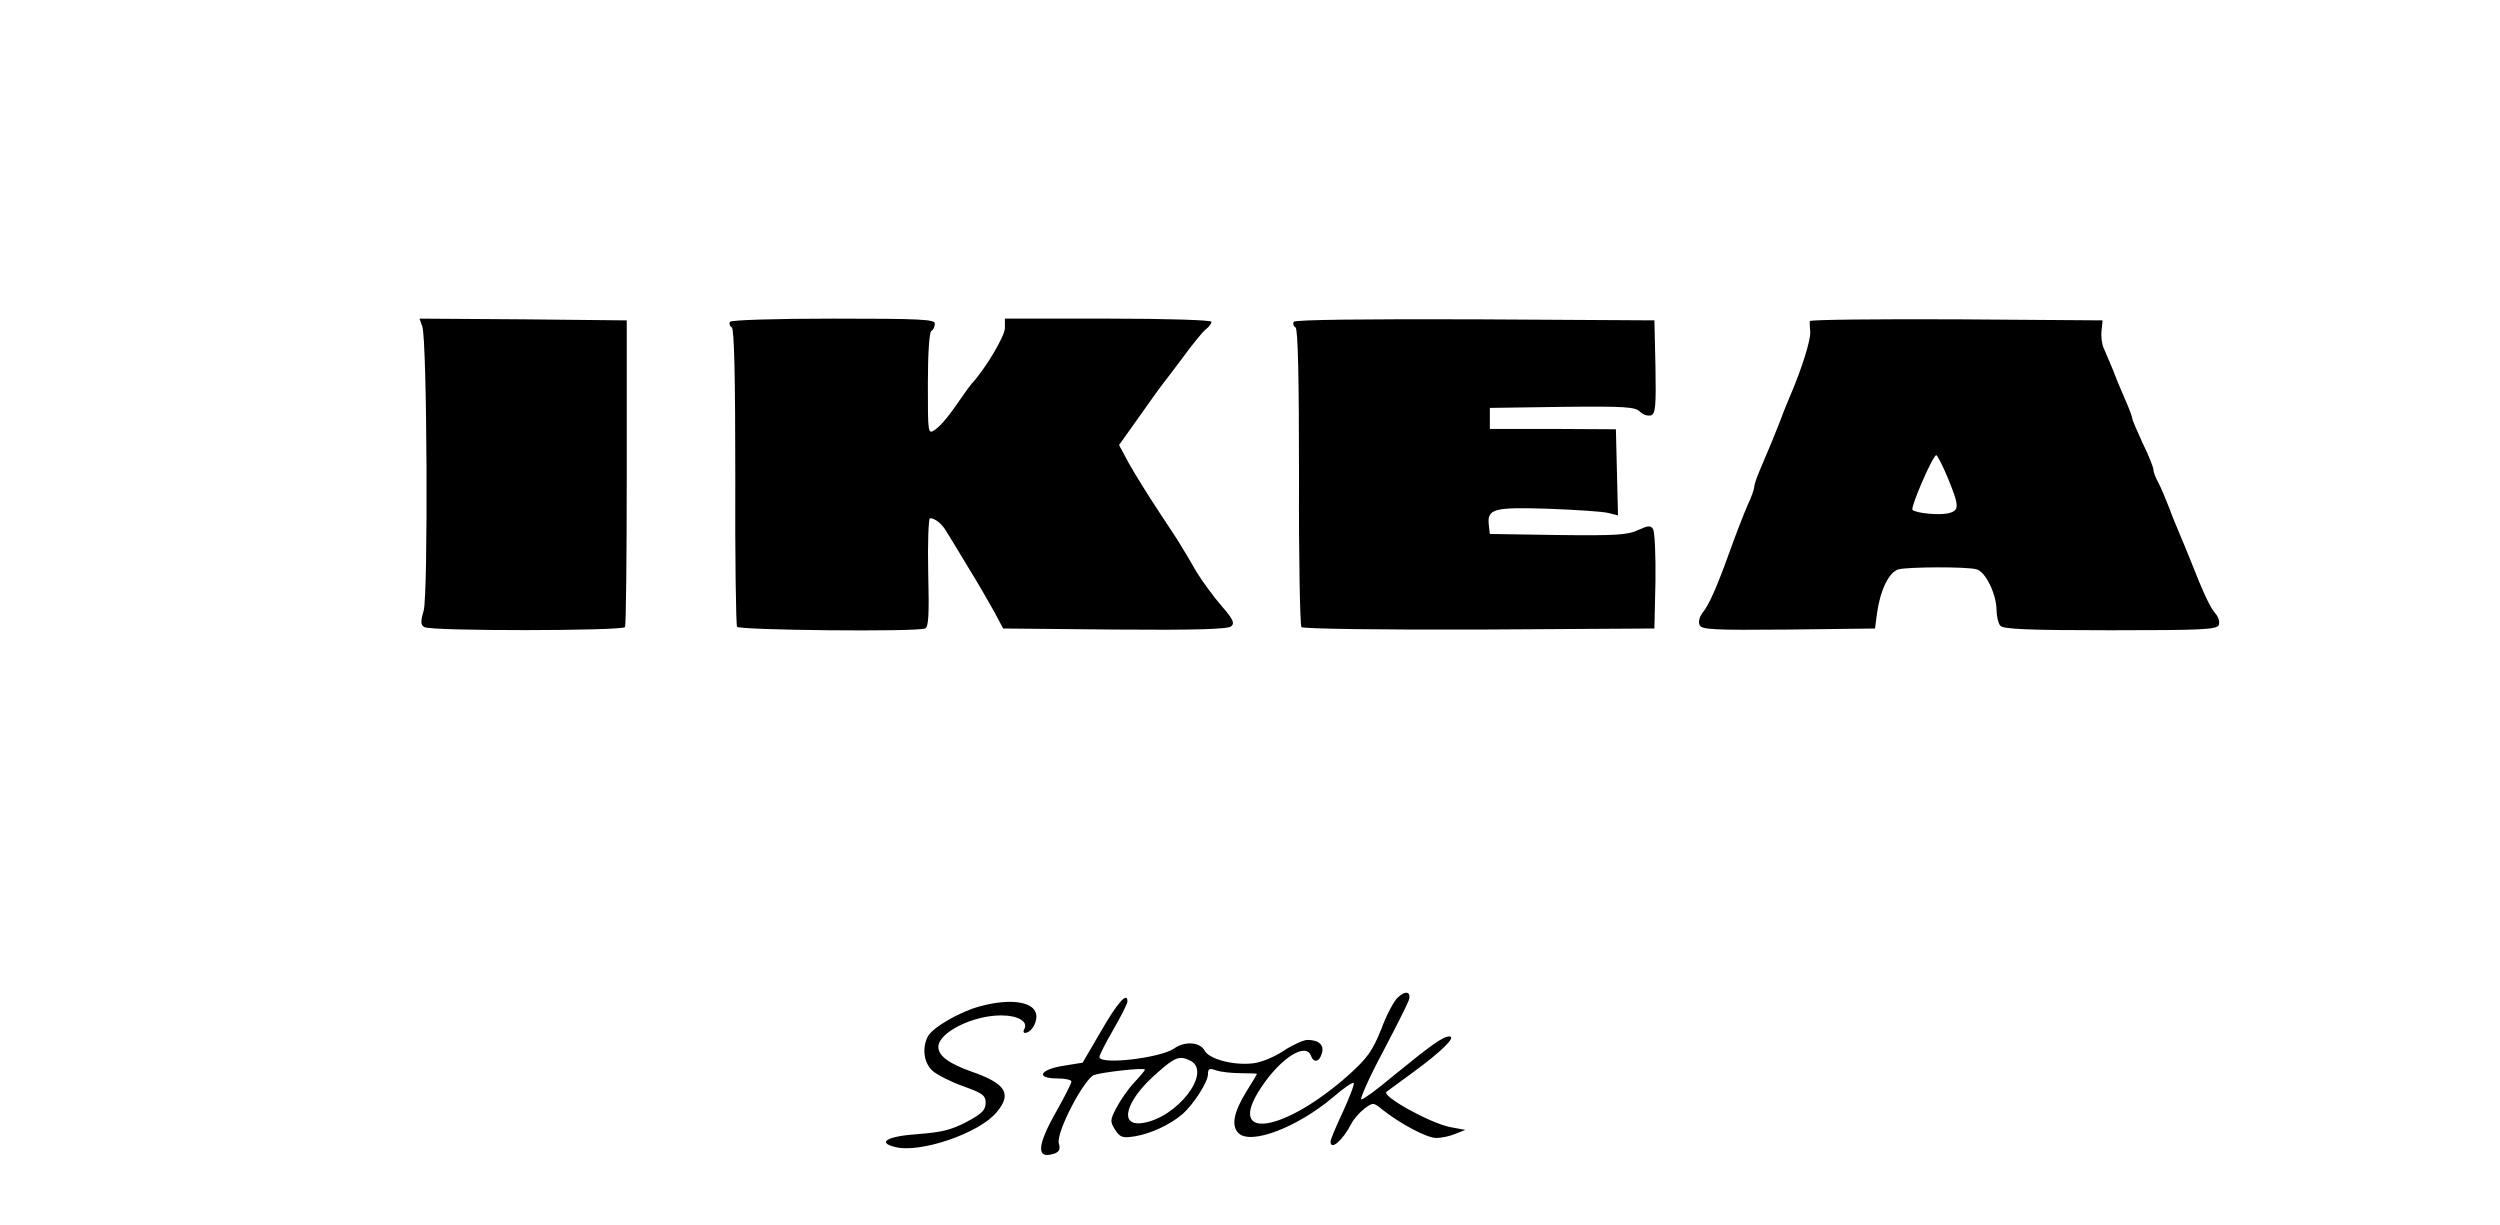 <?xml version="1.0" standalone="no"?>
<!DOCTYPE svg PUBLIC "-//W3C//DTD SVG 20010904//EN"
 "http://www.w3.org/TR/2001/REC-SVG-20010904/DTD/svg10.dtd">
<svg version="1.0" xmlns="http://www.w3.org/2000/svg"
 width="714pt" height="350pt" viewBox="0 0 714 350"
 preserveAspectRatio="xMidYMid meet">

<g transform="translate(0,350) scale(0.1,-0.1)"
fill="#000000" stroke="none">
<path d="M1206 2568 c14 -38 17 -767 4 -812 -9 -31 -9 -41 2 -47 18 -12 565
-11 573 0 3 6 5 205 5 443 l0 433 -296 3 -296 2 8 -22z"/>
<path d="M2085 2581 c-3 -5 -1 -13 5 -16 7 -4 10 -144 10 -426 -1 -230 2 -423
5 -429 6 -10 511 -15 537 -5 10 4 12 38 9 160 -2 85 1 155 5 155 15 0 35 -17
47 -38 7 -11 35 -57 62 -102 28 -45 61 -103 75 -128 l25 -47 319 -3 c225 -2
323 1 332 9 11 9 6 20 -26 57 -22 25 -55 70 -73 99 -17 30 -36 62 -42 71 -5
10 -35 55 -66 102 -31 47 -69 108 -85 137 l-28 52 20 28 c11 15 38 53 59 83
21 30 42 59 47 65 4 5 30 39 57 75 26 36 55 71 64 79 10 7 17 17 17 22 0 5
-132 9 -295 9 l-295 0 0 -27 c0 -23 -56 -117 -95 -159 -5 -6 -17 -22 -25 -34
-39 -57 -60 -83 -79 -97 -21 -14 -21 -14 -21 131 0 86 4 147 10 151 6 3 10 13
10 21 0 12 -44 14 -289 14 -168 0 -292 -4 -296 -9z"/>
<path d="M3695 2581 c-3 -5 -1 -13 5 -16 7 -4 10 -144 10 -427 -1 -231 3 -425
7 -429 5 -5 234 -8 509 -7 l499 3 3 135 c1 74 -2 141 -7 149 -7 11 -14 10 -43
-3 -29 -14 -66 -16 -229 -14 l-194 3 -3 26 c-5 46 14 51 170 46 79 -3 156 -8
171 -12 l28 -7 -3 123 -3 123 -180 1 -180 0 0 30 0 30 207 3 c179 2 208 0 222
-14 9 -9 23 -13 32 -10 12 5 14 28 12 138 l-3 133 -512 3 c-311 1 -514 -1
-518 -7z"/>
<path d="M5169 2583 c-1 -5 0 -19 1 -31 2 -22 -25 -107 -55 -177 -7 -16 -21
-50 -30 -75 -17 -44 -26 -65 -59 -143 -9 -21 -16 -42 -16 -48 0 -6 -8 -29 -19
-52 -10 -23 -33 -82 -51 -132 -37 -103 -59 -153 -79 -177 -7 -10 -11 -24 -7
-33 5 -13 37 -15 253 -13 l248 3 6 45 c9 65 34 116 61 124 28 7 196 8 223 0
25 -6 56 -69 57 -114 0 -19 5 -41 11 -47 7 -10 82 -13 314 -13 264 0 304 2
310 15 3 9 -1 23 -10 33 -14 16 -34 57 -71 152 -10 25 -24 59 -31 75 -7 17
-21 50 -30 75 -10 25 -23 57 -31 72 -8 14 -14 31 -14 37 0 6 -13 40 -30 74
-16 35 -30 67 -30 71 0 4 -8 26 -18 49 -10 23 -27 62 -36 87 -10 25 -23 54
-28 66 -5 11 -8 33 -6 50 l3 29 -417 3 c-230 1 -418 -1 -419 -5z m394 -448
c33 -81 34 -93 1 -101 -25 -6 -92 0 -102 10 -6 7 58 156 68 156 3 0 18 -29 33
-65z"/>
<path d="M3993 652 c-11 -9 -33 -50 -48 -91 -25 -62 -39 -82 -92 -130 -186
-166 -354 -192 -252 -38 56 85 128 131 143 92 8 -22 24 -18 31 6 8 24 -8 39
-41 39 -11 0 -42 -14 -68 -31 -27 -18 -65 -34 -89 -36 -55 -6 -124 12 -137 37
-13 24 -56 27 -86 6 -39 -28 -214 -48 -214 -25 0 6 18 41 40 79 22 38 40 74
40 80 0 29 -29 -4 -76 -86 l-52 -89 -56 -9 c-67 -11 -79 -36 -16 -36 22 0 40
-4 40 -9 0 -5 -18 -40 -39 -78 -60 -104 -63 -145 -11 -128 15 5 19 12 14 30
-8 31 72 184 101 195 24 8 145 22 145 15 0 -2 -14 -19 -31 -37 -17 -18 -39
-50 -50 -71 -19 -36 -19 -40 -4 -64 15 -22 21 -24 58 -18 45 8 99 33 134 63
32 28 73 92 73 114 0 16 4 18 23 11 12 -4 43 -8 70 -8 26 0 47 -1 47 -2 0 -1
-13 -23 -30 -50 -37 -60 -44 -98 -23 -119 35 -35 168 16 271 103 29 25 55 43
58 40 3 -3 -11 -39 -30 -81 -20 -42 -36 -81 -36 -86 0 -27 34 2 59 50 7 14 24
33 38 44 25 18 25 18 51 -3 52 -41 127 -81 154 -81 15 0 39 5 55 12 l28 11
-43 8 c-57 11 -198 89 -182 101 3 2 37 27 75 55 82 60 126 103 104 103 -17 0
-50 -23 -159 -112 -45 -38 -86 -68 -92 -68 -5 0 21 60 60 133 38 72 72 140 75
149 9 25 -8 31 -30 10z m-592 -182 c60 -33 -38 -161 -136 -177 -72 -12 -51 64
40 143 52 46 64 50 96 34z"/>
<path d="M2799 626 c-57 -15 -135 -60 -149 -86 -17 -32 -12 -75 13 -98 12 -11
51 -31 87 -44 56 -20 65 -26 65 -48 0 -20 -11 -31 -54 -54 -44 -23 -72 -30
-140 -35 -87 -6 -118 -24 -64 -37 71 -18 239 39 289 99 45 53 27 82 -70 116
-65 23 -96 45 -96 71 0 41 98 90 179 90 49 0 79 -18 66 -40 -3 -5 -2 -10 2
-10 16 0 33 24 33 47 0 41 -69 54 -161 29z"/>
</g>
</svg>
